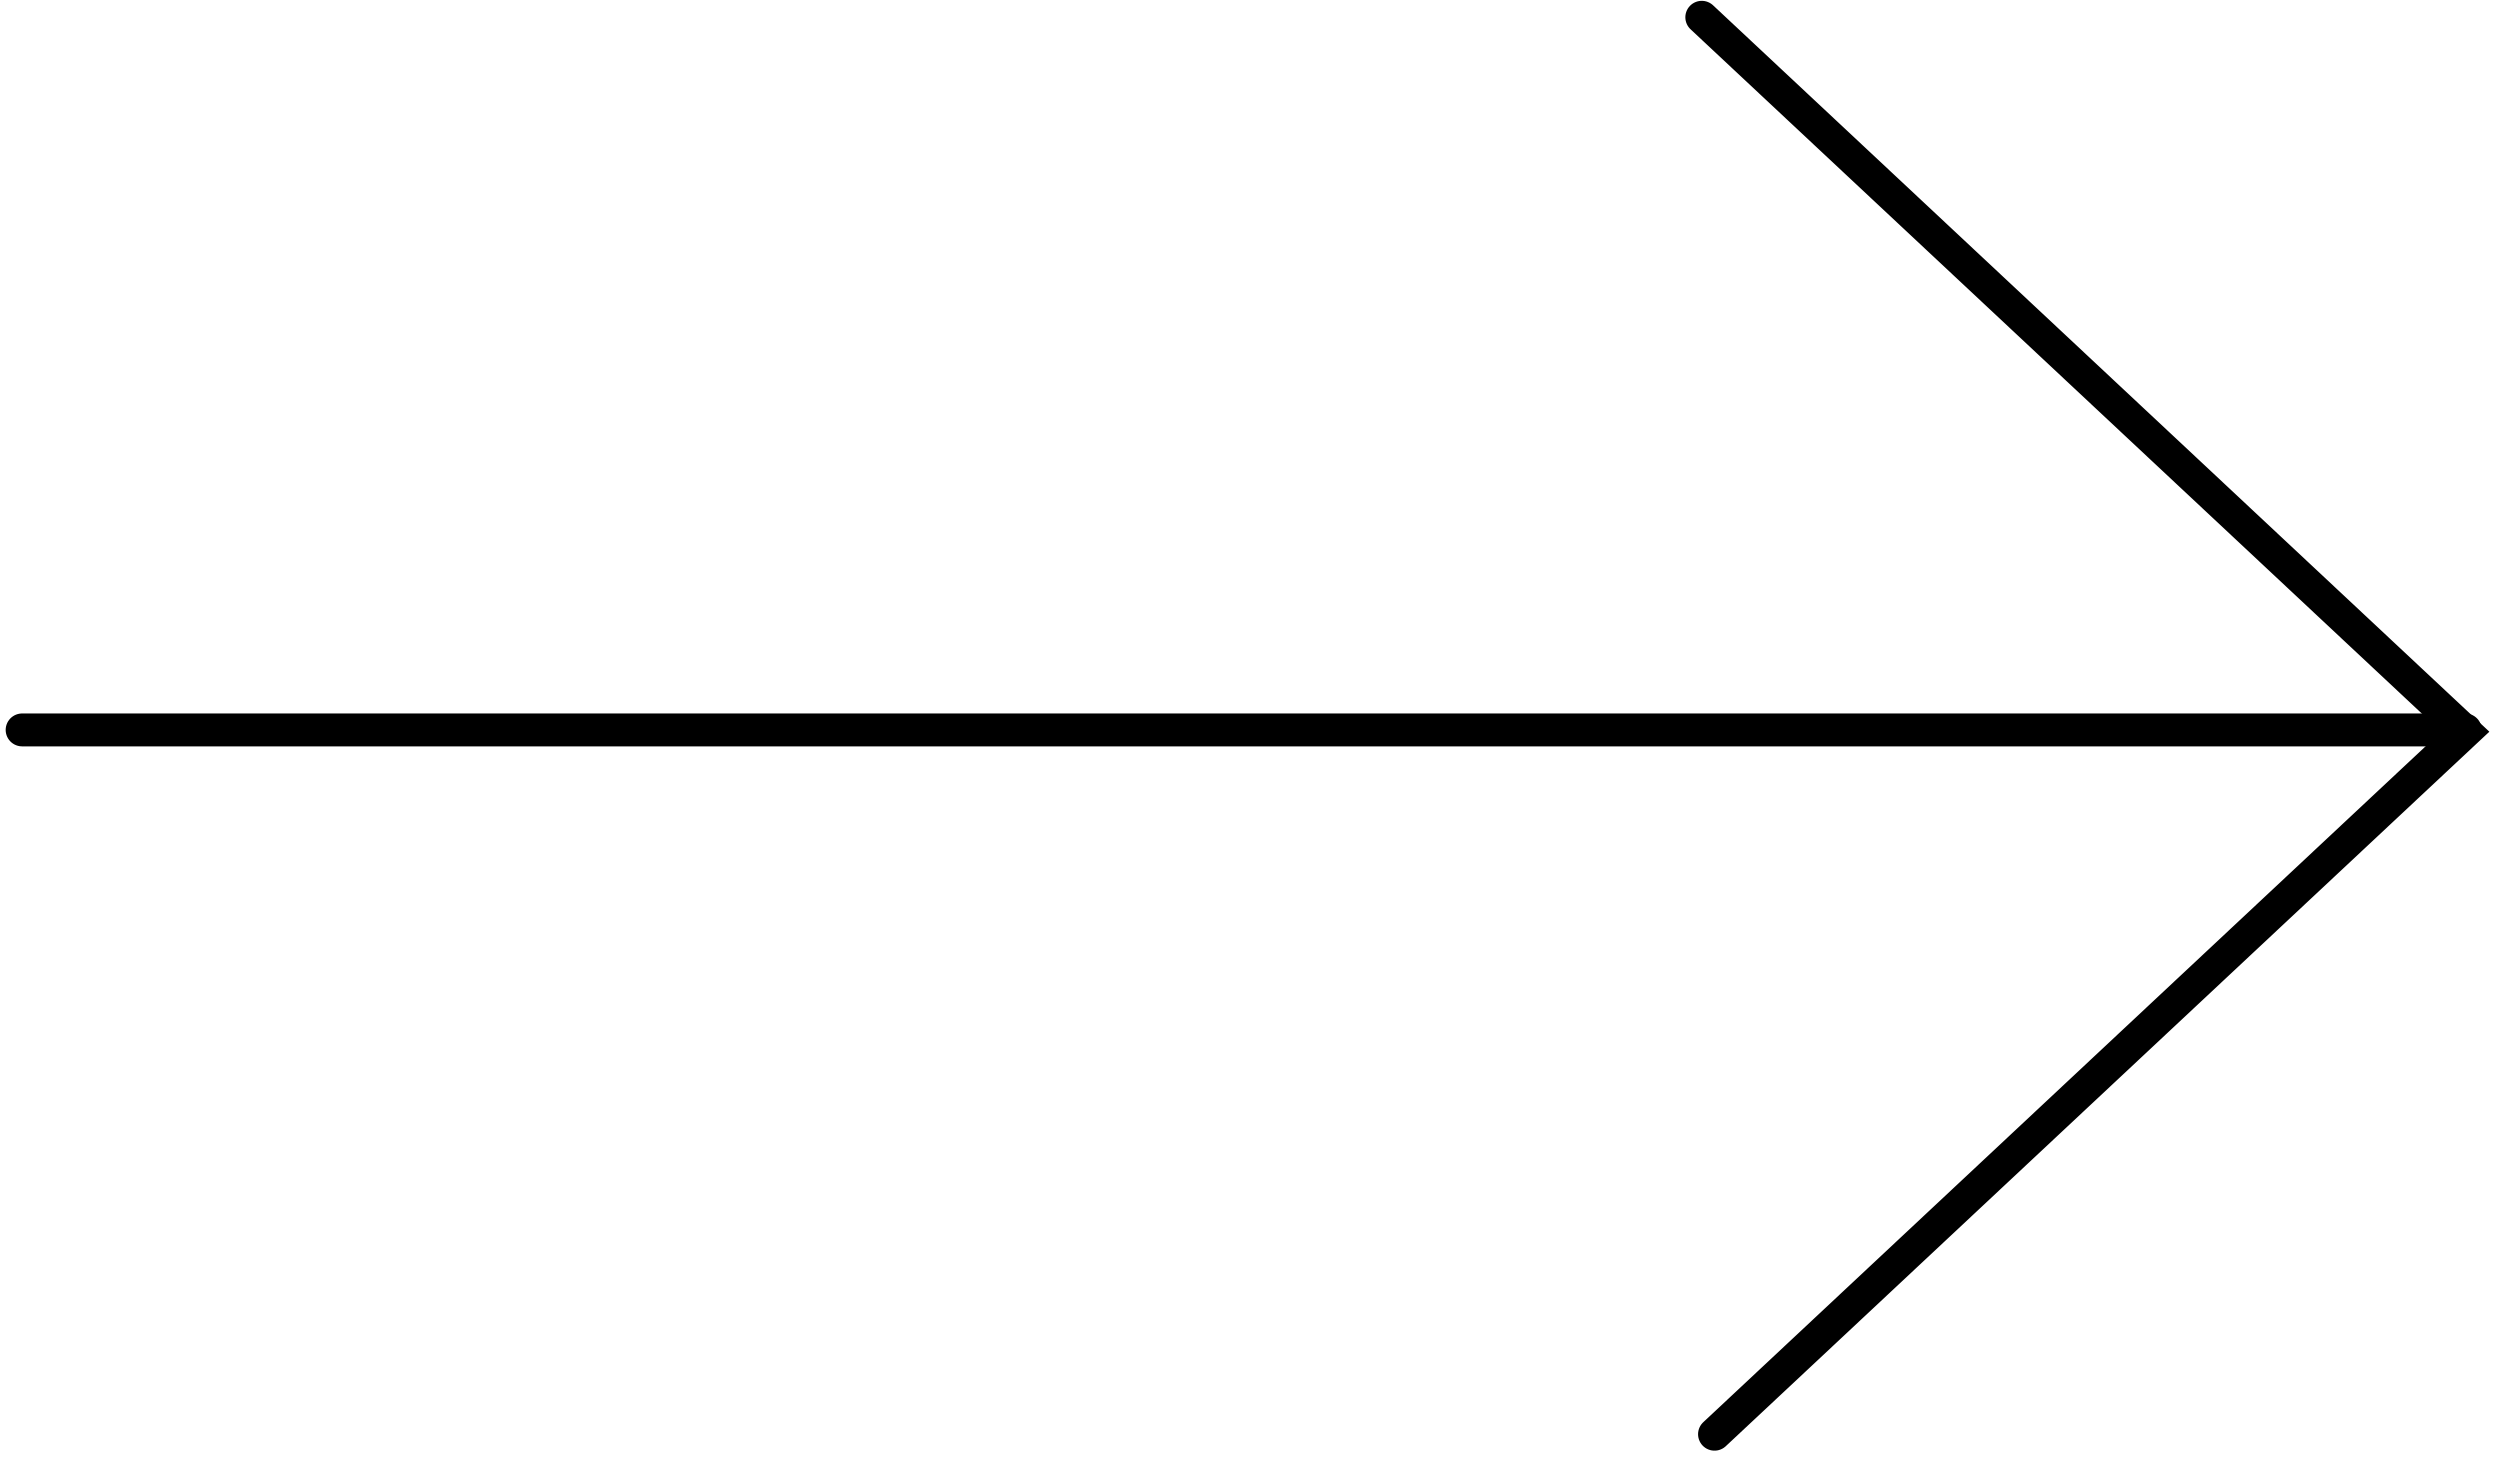 <svg width="190" height="111" viewBox="0 0 190 111" fill="none" xmlns="http://www.w3.org/2000/svg">
<g id="Group 36">
<g id="Group 10">
<path id="Line 5" d="M187.362 55.474L1.681 55.474" stroke="currentColor" stroke-width="2.5" stroke-linecap="round"/>
<path id="Vector 2" d="M129.336 1.313L187.361 55.609L130.303 109" stroke="currentColor" stroke-width="2.5" stroke-linecap="round"/>
</g>
</g>
</svg>
